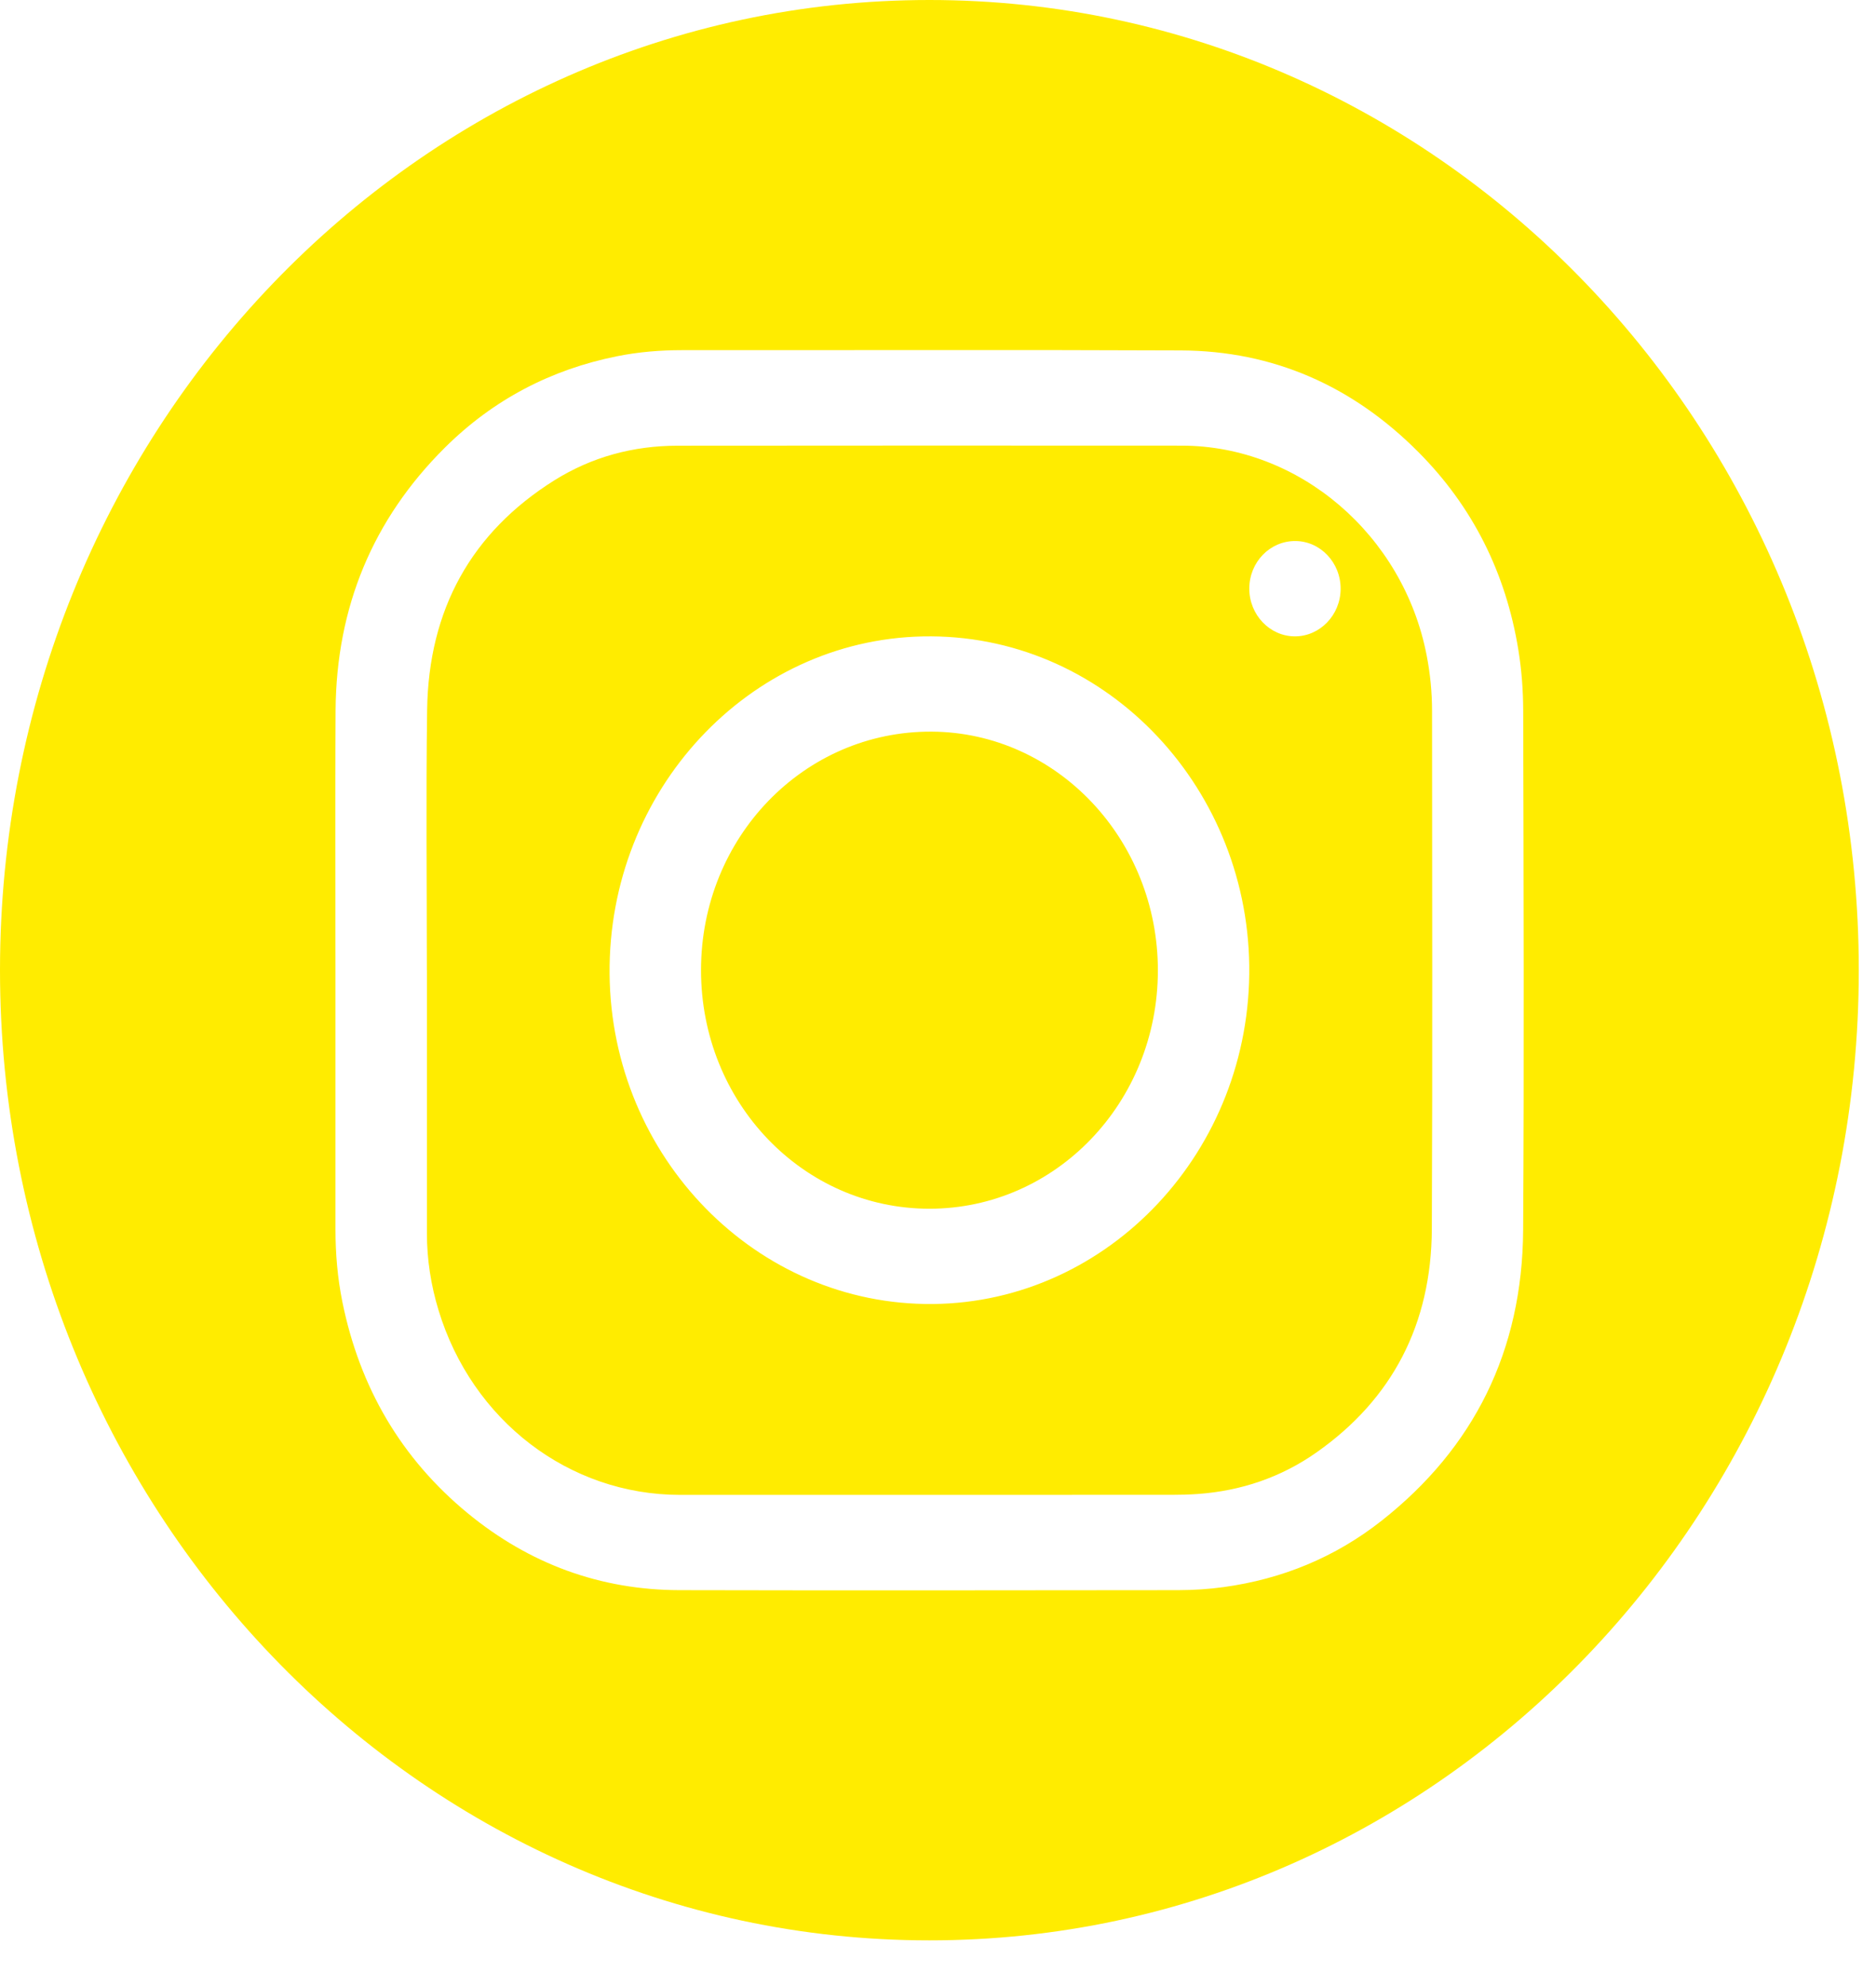 <?xml version="1.0" encoding="UTF-8"?>
<svg width="34px" height="36px" viewBox="0 0 34 36" version="1.1" xmlns="http://www.w3.org/2000/svg" xmlns:xlink="http://www.w3.org/1999/xlink">
    <!-- Generator: Sketch 51.1 (57501) - http://www.bohemiancoding.com/sketch -->
    <title>icon_ig_s</title>
    <desc>Created with Sketch.</desc>
    <defs></defs>
    <g id="Page-1" stroke="none" stroke-width="1" fill="none" fill-rule="evenodd">
        <g id="tour" transform="translate(-704, -2281)" fill="#FFEC00">
            <path d="M731.605,2303.293 C731.592,2305.485 730.714,2307.246 729.04,2308.565 C728.194,2309.232 727.232,2309.623 726.181,2309.768 C725.908,2309.806 725.631,2309.823 725.356,2309.824 C722.342,2309.827 719.328,2309.831 716.314,2309.824 C714.884,2309.821 713.598,2309.352 712.475,2308.428 C711.276,2307.44 710.52,2306.157 710.204,2304.594 C710.117,2304.162 710.08,2303.723 710.08,2303.281 C710.081,2301.716 710.08,2300.152 710.08,2298.587 C710.08,2297.017 710.072,2295.446 710.082,2293.876 C710.095,2292 710.761,2290.41 712.06,2289.117 C712.941,2288.241 713.991,2287.696 715.186,2287.457 C715.574,2287.379 715.967,2287.347 716.363,2287.347 C719.377,2287.349 722.391,2287.339 725.405,2287.352 C727.071,2287.36 728.511,2287.991 729.71,2289.198 C730.687,2290.181 731.291,2291.381 731.518,2292.779 C731.577,2293.141 731.605,2293.512 731.606,2293.879 C731.613,2297.017 731.624,2300.155 731.605,2303.293 M720.844,2281 C711.541,2281 704,2288.874 704,2298.586 C704,2308.298 711.541,2316.172 720.844,2316.172 C730.147,2316.172 737.688,2308.298 737.688,2298.586 C737.688,2288.874 730.147,2281 720.844,2281 M724.985,2298.597 C724.981,2300.986 723.134,2302.91 720.844,2302.91 C718.55,2302.909 716.705,2300.981 716.705,2298.586 C716.705,2296.178 718.572,2294.248 720.888,2294.262 C723.149,2294.276 724.989,2296.213 724.985,2298.597 M727.467,2292.535 C727.013,2292.534 726.641,2292.144 726.642,2291.669 C726.642,2291.19 727.016,2290.804 727.477,2290.807 C727.931,2290.809 728.3,2291.2 728.297,2291.676 C728.295,2292.149 727.921,2292.536 727.467,2292.535 M720.914,2304.637 C717.709,2304.671 715.077,2301.974 715.048,2298.655 C715.019,2295.329 717.569,2292.602 720.726,2292.536 C723.972,2292.469 726.597,2295.192 726.641,2298.501 C726.683,2301.859 724.094,2304.603 720.914,2304.637 M729.856,2292.878 C729.434,2290.698 727.55,2289.08 725.42,2289.078 C722.373,2289.076 719.326,2289.076 716.278,2289.079 C715.482,2289.08 714.728,2289.28 714.045,2289.708 C712.545,2290.65 711.766,2292.046 711.741,2293.873 C711.719,2295.443 711.736,2297.014 711.736,2298.584 L711.737,2298.584 C711.737,2300.175 711.736,2301.766 711.737,2303.356 C711.738,2303.832 711.81,2304.297 711.948,2304.75 C712.556,2306.751 714.312,2308.096 716.324,2308.097 C719.297,2308.098 722.269,2308.097 725.242,2308.096 C725.396,2308.096 725.551,2308.092 725.705,2308.081 C726.488,2308.025 727.216,2307.782 727.866,2307.323 C729.235,2306.358 729.942,2305.002 729.95,2303.279 C729.964,2300.149 729.954,2297.02 729.954,2293.89 C729.954,2293.549 729.921,2293.212 729.856,2292.878" id="icon_ig_s"></path>
        </g>
    </g>
</svg>